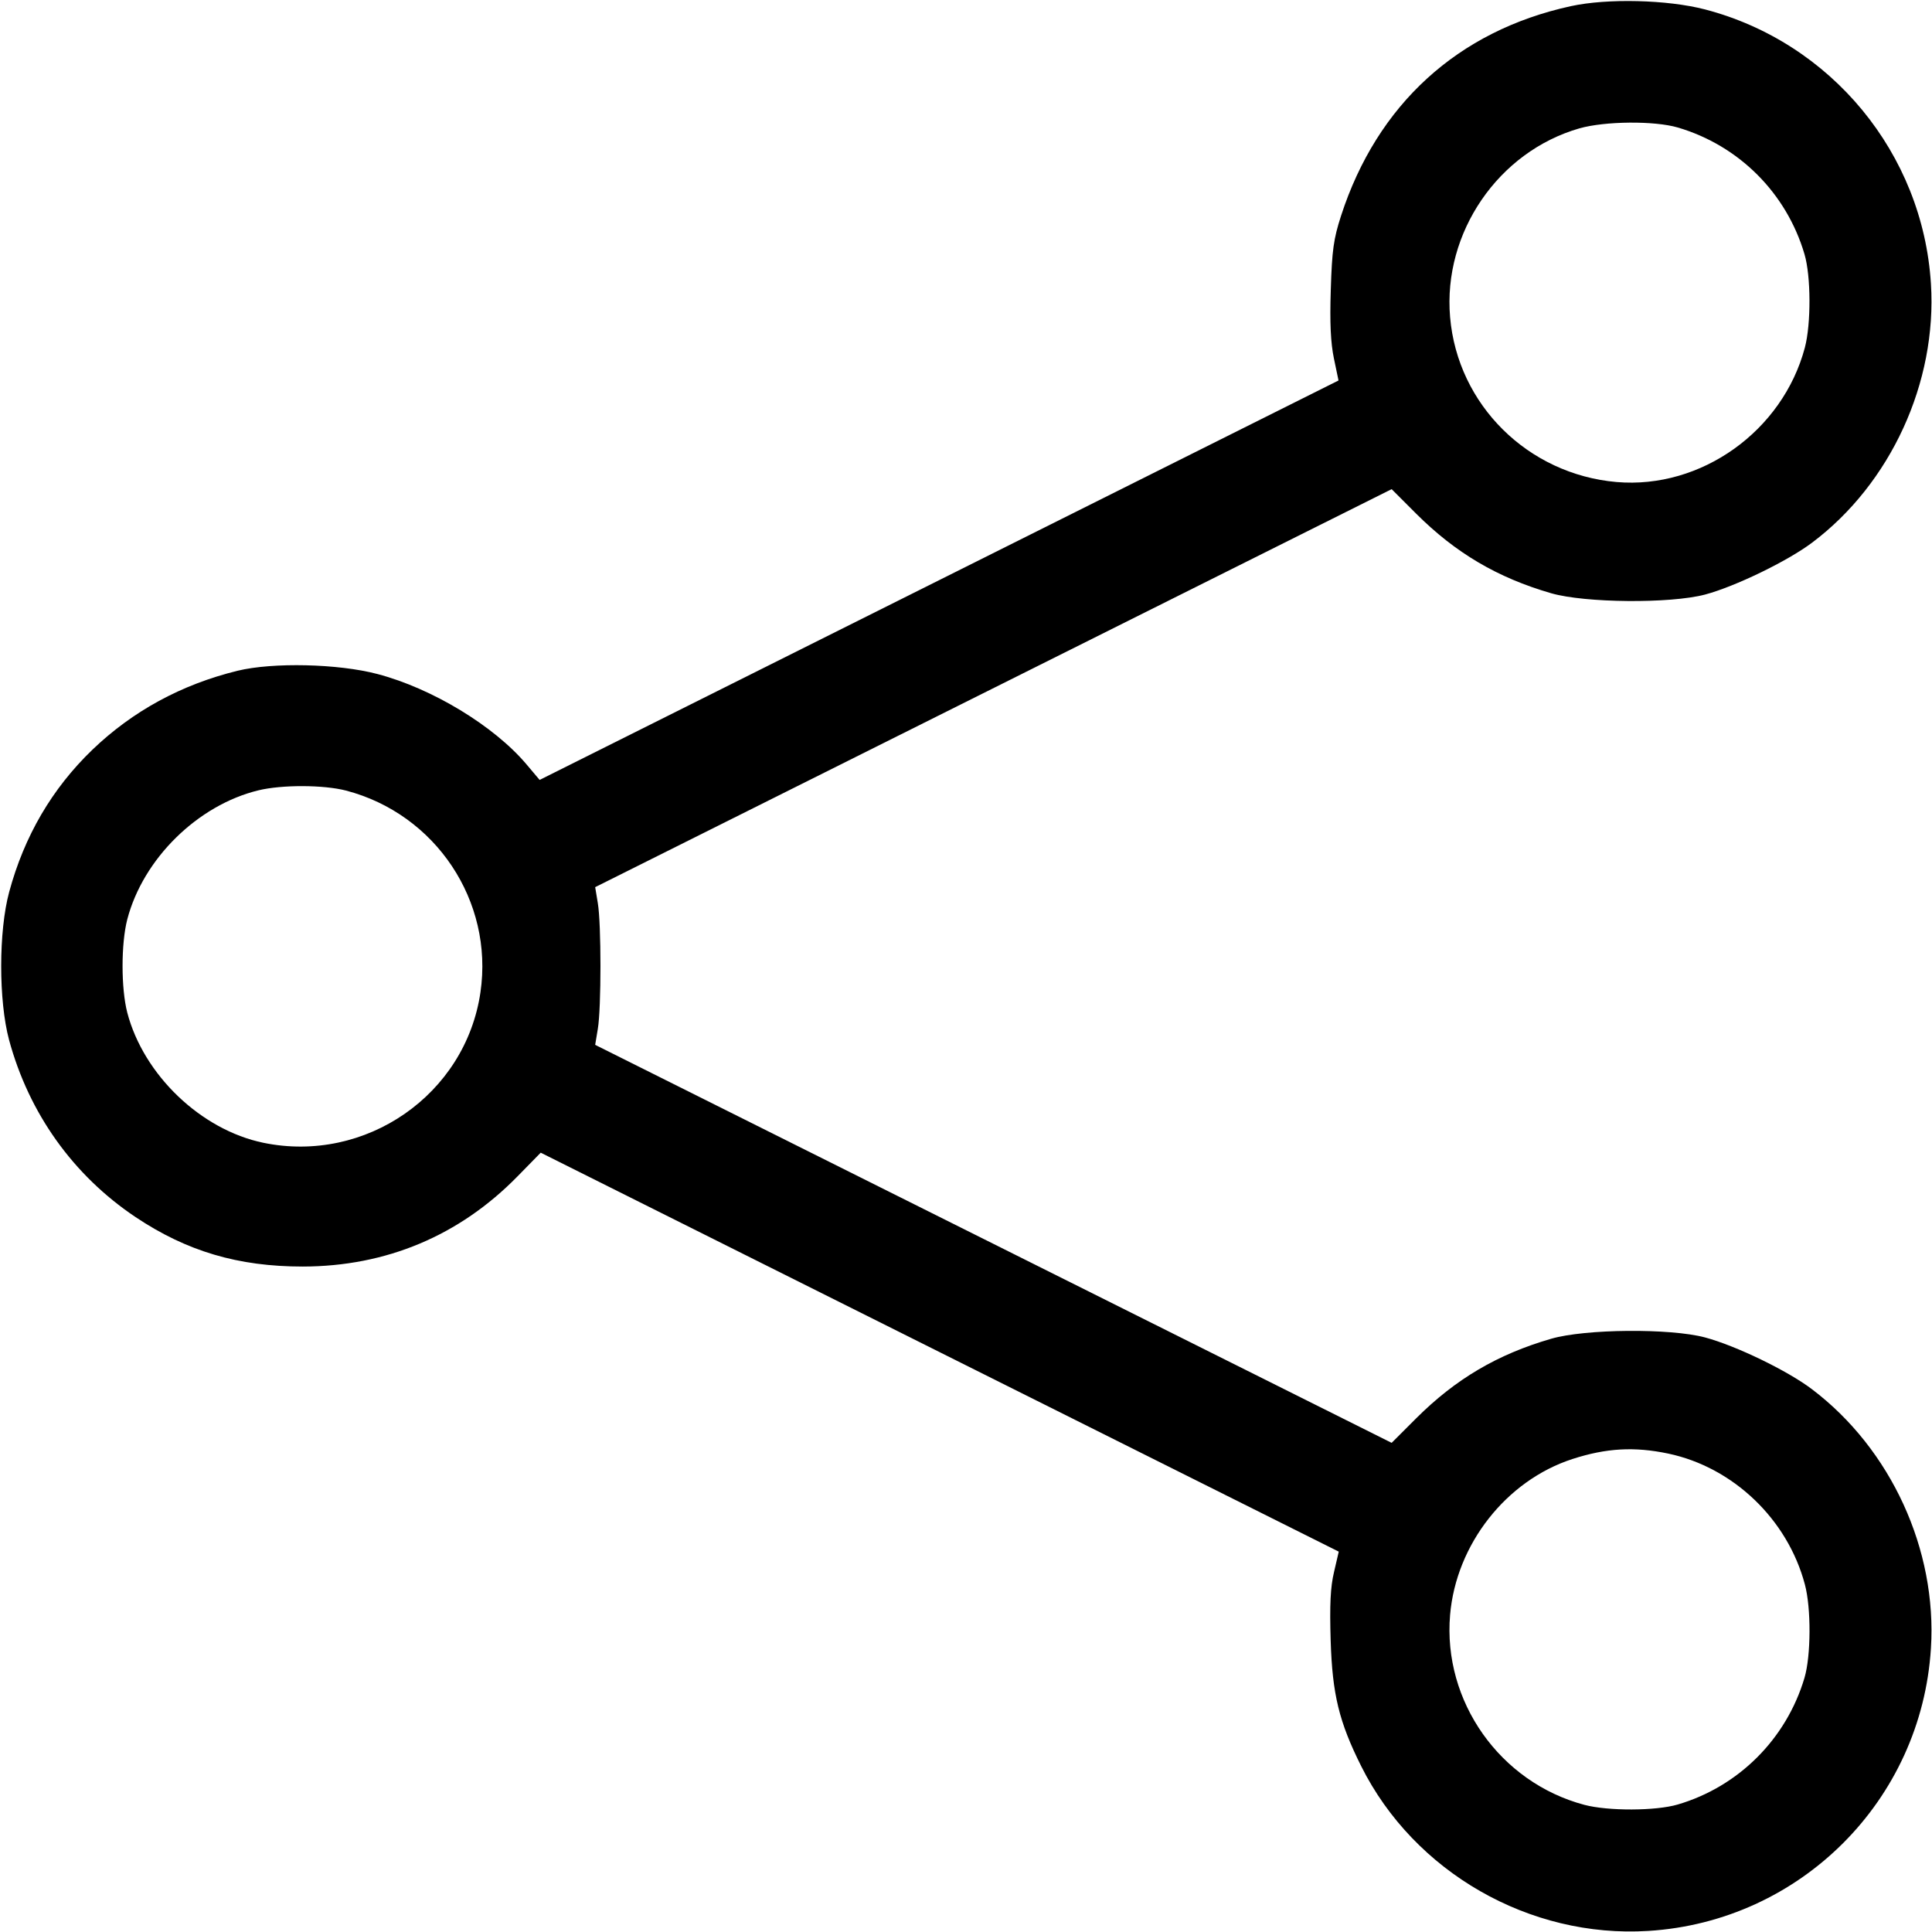 <svg width="1em" height="1em" viewBox="0 0 16 16" class="bi bi-share" fill="currentColor" xmlns="http://www.w3.org/2000/svg"><path d="M13.009 0.051 C 12.073 0.255,11.405 0.865,11.106 1.787 C 11.044 1.979,11.031 2.071,11.021 2.400 C 11.012 2.675,11.020 2.839,11.047 2.969 L 11.085 3.151 7.777 4.805 L 4.469 6.459 4.361 6.331 C 4.092 6.012,3.579 5.701,3.126 5.582 C 2.801 5.496,2.258 5.484,1.967 5.555 C 1.502 5.669,1.098 5.889,0.764 6.210 C 0.431 6.531,0.201 6.924,0.076 7.387 C -0.012 7.712,-0.012 8.287,0.075 8.612 C 0.240 9.221,0.606 9.733,1.122 10.079 C 1.547 10.363,1.973 10.489,2.507 10.489 C 3.198 10.488,3.804 10.234,4.286 9.742 L 4.478 9.546 7.782 11.198 L 11.087 12.850 11.048 13.018 C 11.018 13.143,11.011 13.291,11.020 13.587 C 11.034 14.032,11.089 14.259,11.273 14.627 C 11.712 15.505,12.668 16.053,13.651 15.991 C 14.910 15.913,15.913 14.910,15.991 13.651 C 16.043 12.834,15.660 12.000,15.006 11.505 C 14.805 11.352,14.375 11.144,14.120 11.076 C 13.831 10.999,13.128 11.005,12.846 11.087 C 12.401 11.216,12.055 11.420,11.728 11.746 L 11.525 11.949 8.227 10.301 L 4.929 8.653 4.951 8.520 C 4.980 8.348,4.980 7.652,4.951 7.480 L 4.929 7.347 8.227 5.699 L 11.525 4.051 11.728 4.254 C 12.055 4.580,12.401 4.784,12.846 4.913 C 13.127 4.994,13.831 5.000,14.120 4.924 C 14.368 4.858,14.802 4.648,15.007 4.494 C 15.658 4.005,16.043 3.166,15.991 2.349 C 15.924 1.271,15.166 0.351,14.120 0.078 C 13.808 -0.003,13.311 -0.015,13.009 0.051 M13.895 1.056 C 14.401 1.205,14.795 1.599,14.944 2.105 C 14.998 2.287,14.999 2.683,14.947 2.879 C 14.763 3.570,14.088 4.052,13.388 3.992 C 12.653 3.928,12.071 3.352,12.009 2.626 C 11.949 1.926,12.409 1.256,13.080 1.063 C 13.291 1.003,13.701 0.999,13.895 1.056 M2.865 6.547 C 3.608 6.741,4.089 7.462,3.979 8.217 C 3.856 9.065,3.028 9.639,2.181 9.464 C 1.664 9.357,1.189 8.902,1.054 8.386 C 1.002 8.185,1.002 7.815,1.054 7.614 C 1.185 7.112,1.637 6.667,2.141 6.545 C 2.335 6.498,2.679 6.499,2.865 6.547 M13.816 12.038 C 14.355 12.152,14.804 12.583,14.947 13.121 C 15.000 13.317,14.998 13.713,14.944 13.895 C 14.794 14.401,14.398 14.796,13.895 14.944 C 13.713 14.998,13.317 14.999,13.121 14.947 C 12.422 14.761,11.948 14.090,12.009 13.374 C 12.059 12.789,12.474 12.261,13.022 12.083 C 13.303 11.992,13.535 11.979,13.816 12.038 " stroke="none" fill="black" fill-rule="evenodd"></path></svg>